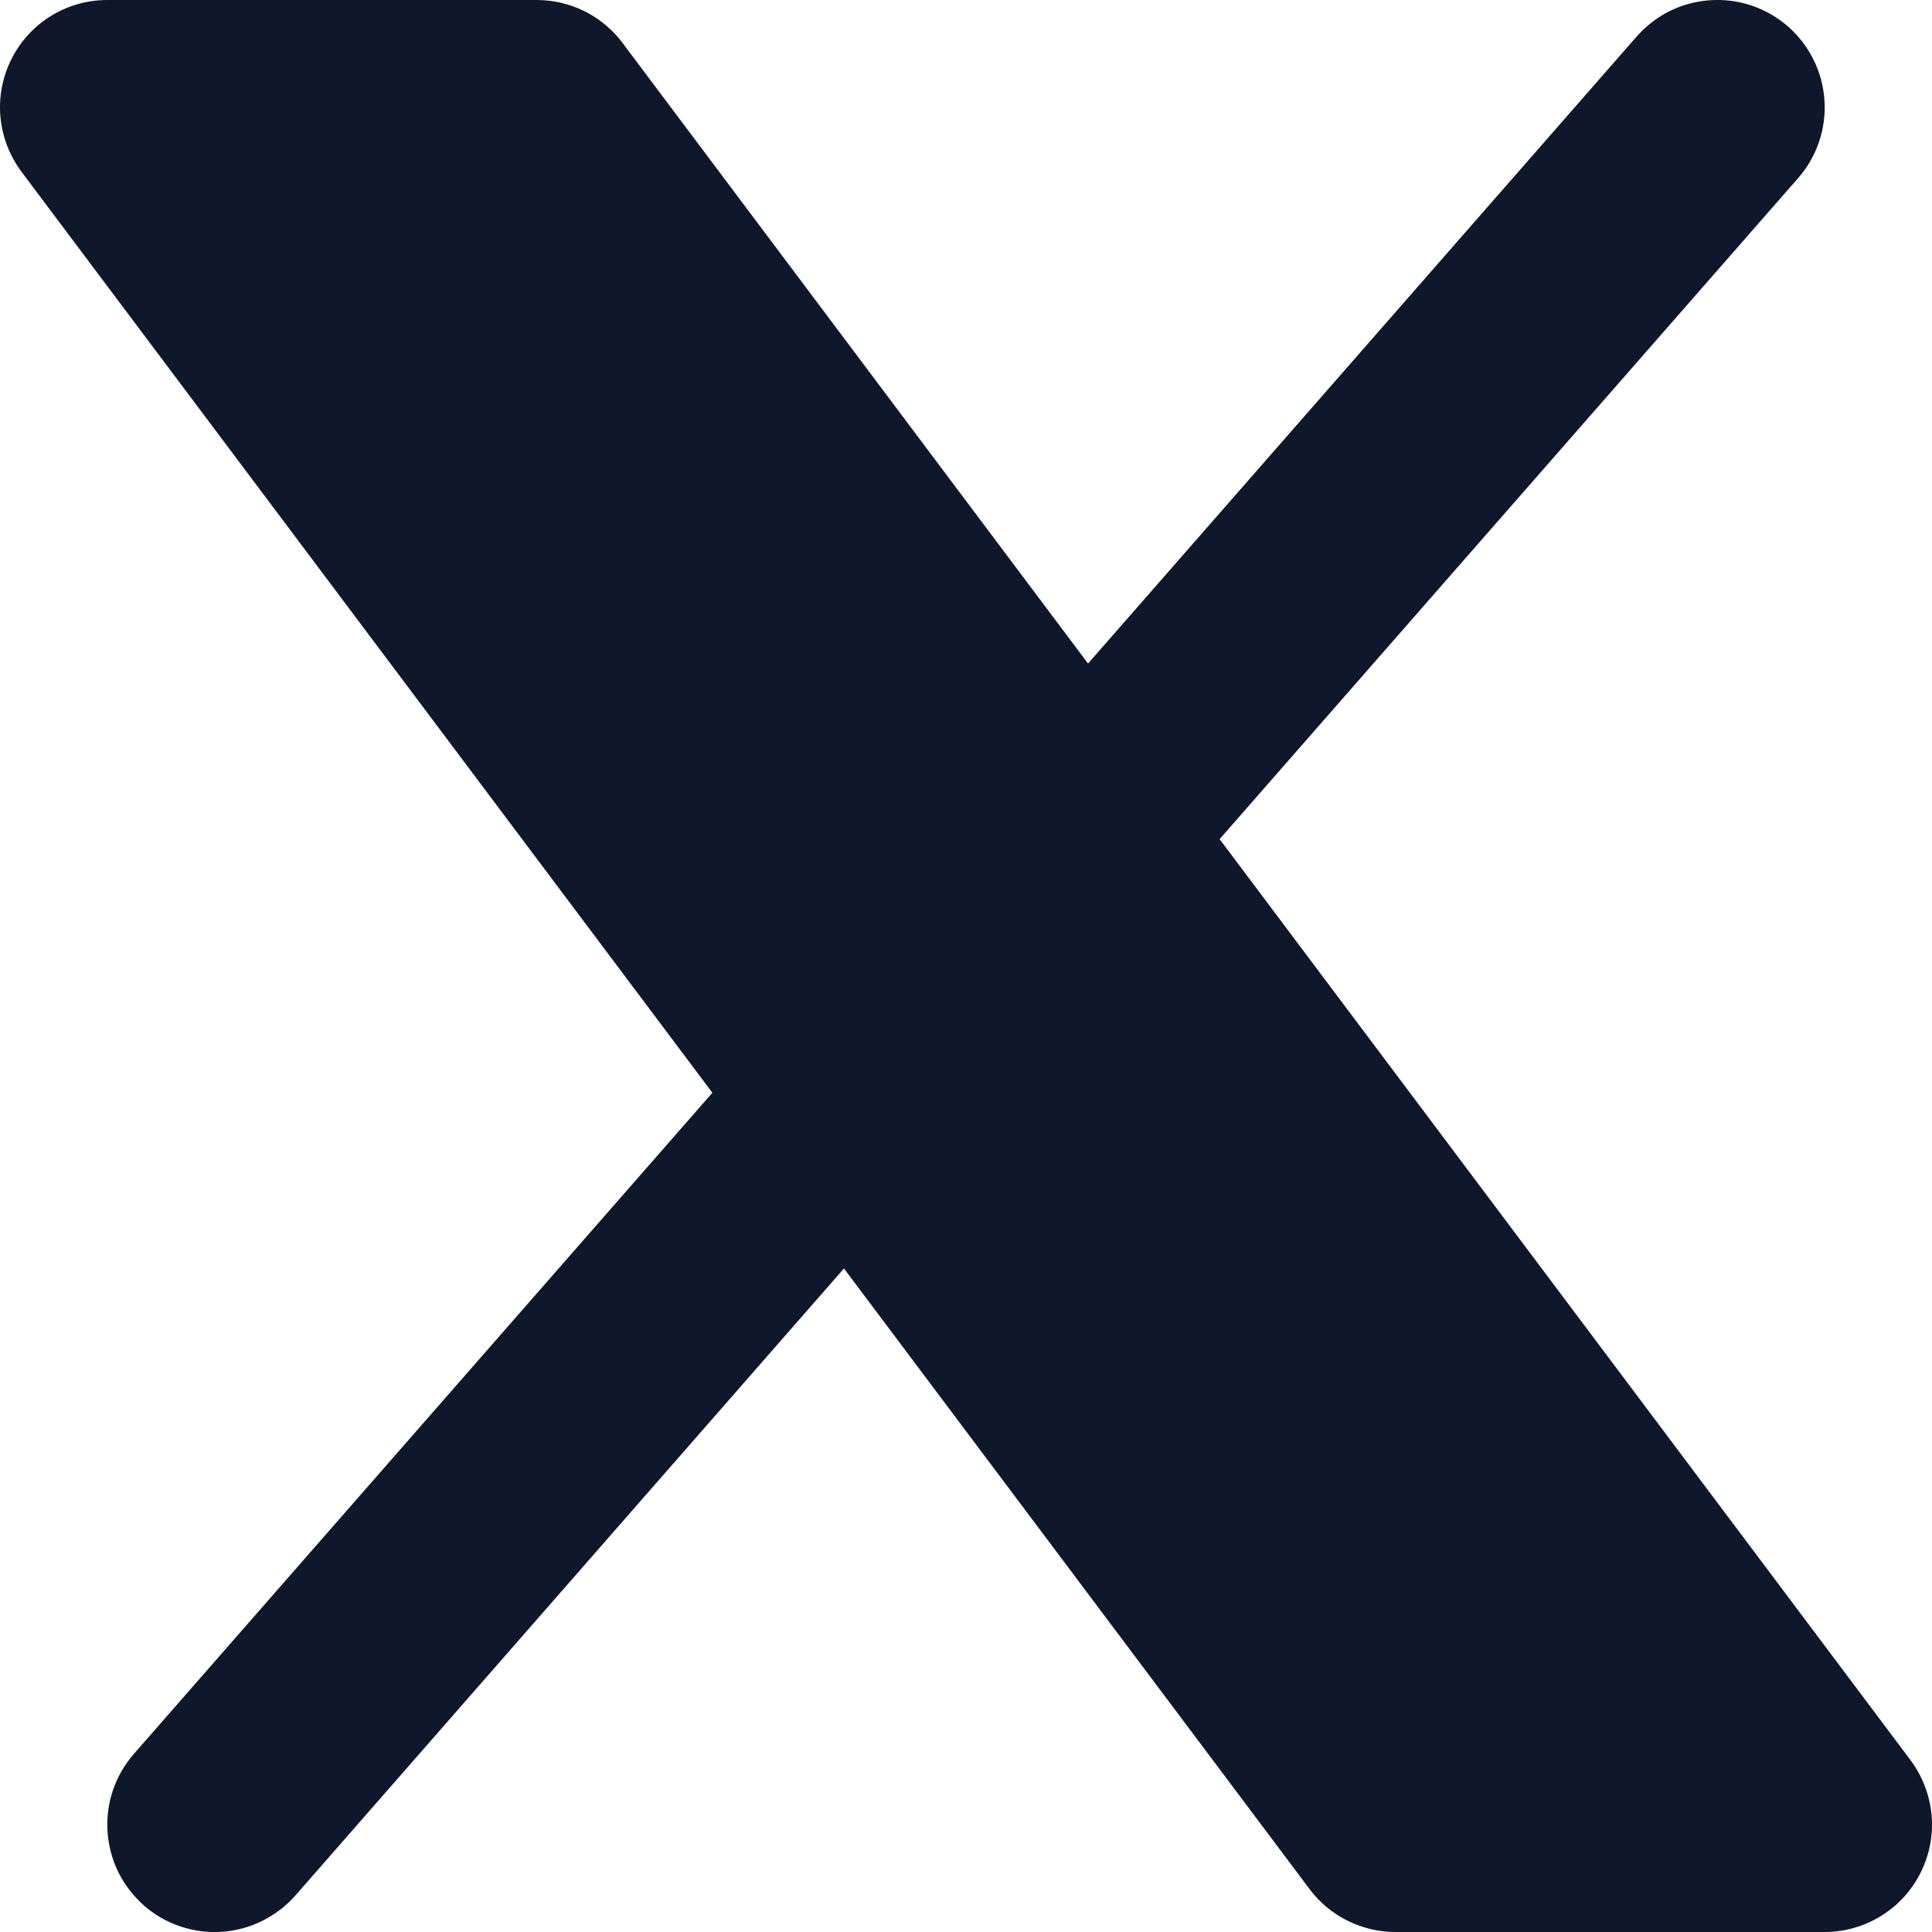 <svg width="18" height="18" viewBox="0 0 18 18" fill="none" xmlns="http://www.w3.org/2000/svg">
<path d="M16.753 1.659C16.84 1.56 16.906 1.445 16.948 1.32C16.99 1.196 17.007 1.064 16.998 0.933C16.989 0.802 16.955 0.674 16.896 0.556C16.838 0.439 16.757 0.333 16.659 0.247C16.56 0.161 16.445 0.094 16.32 0.052C16.196 0.01 16.064 -0.007 15.933 0.002C15.802 0.011 15.674 0.045 15.556 0.103C15.439 0.162 15.334 0.243 15.247 0.342L10.137 6.182L5.8 0.4C5.707 0.275 5.586 0.175 5.447 0.105C5.308 0.036 5.155 -0 5 -0H1C0.814 -0 0.632 0.051 0.474 0.149C0.316 0.246 0.189 0.386 0.106 0.552C0.023 0.718 -0.013 0.904 0.004 1.089C0.021 1.274 0.089 1.451 0.2 1.6L6.637 10.181L1.247 16.341C1.161 16.44 1.094 16.555 1.052 16.68C1.01 16.804 0.993 16.936 1.002 17.067C1.011 17.198 1.045 17.326 1.103 17.444C1.162 17.561 1.243 17.666 1.341 17.753C1.44 17.84 1.555 17.906 1.68 17.948C1.804 17.99 1.936 18.007 2.067 17.998C2.198 17.989 2.326 17.955 2.444 17.896C2.561 17.838 2.667 17.757 2.753 17.659L7.863 11.818L12.2 17.599C12.293 17.724 12.414 17.825 12.553 17.894C12.692 17.963 12.845 18 13 18H17C17.186 18 17.368 17.948 17.526 17.85C17.684 17.753 17.811 17.613 17.894 17.447C17.977 17.281 18.013 17.095 17.996 16.91C17.979 16.725 17.911 16.548 17.8 16.399L11.363 7.818L16.753 1.659Z" fill="#0F172A"/>
</svg>
